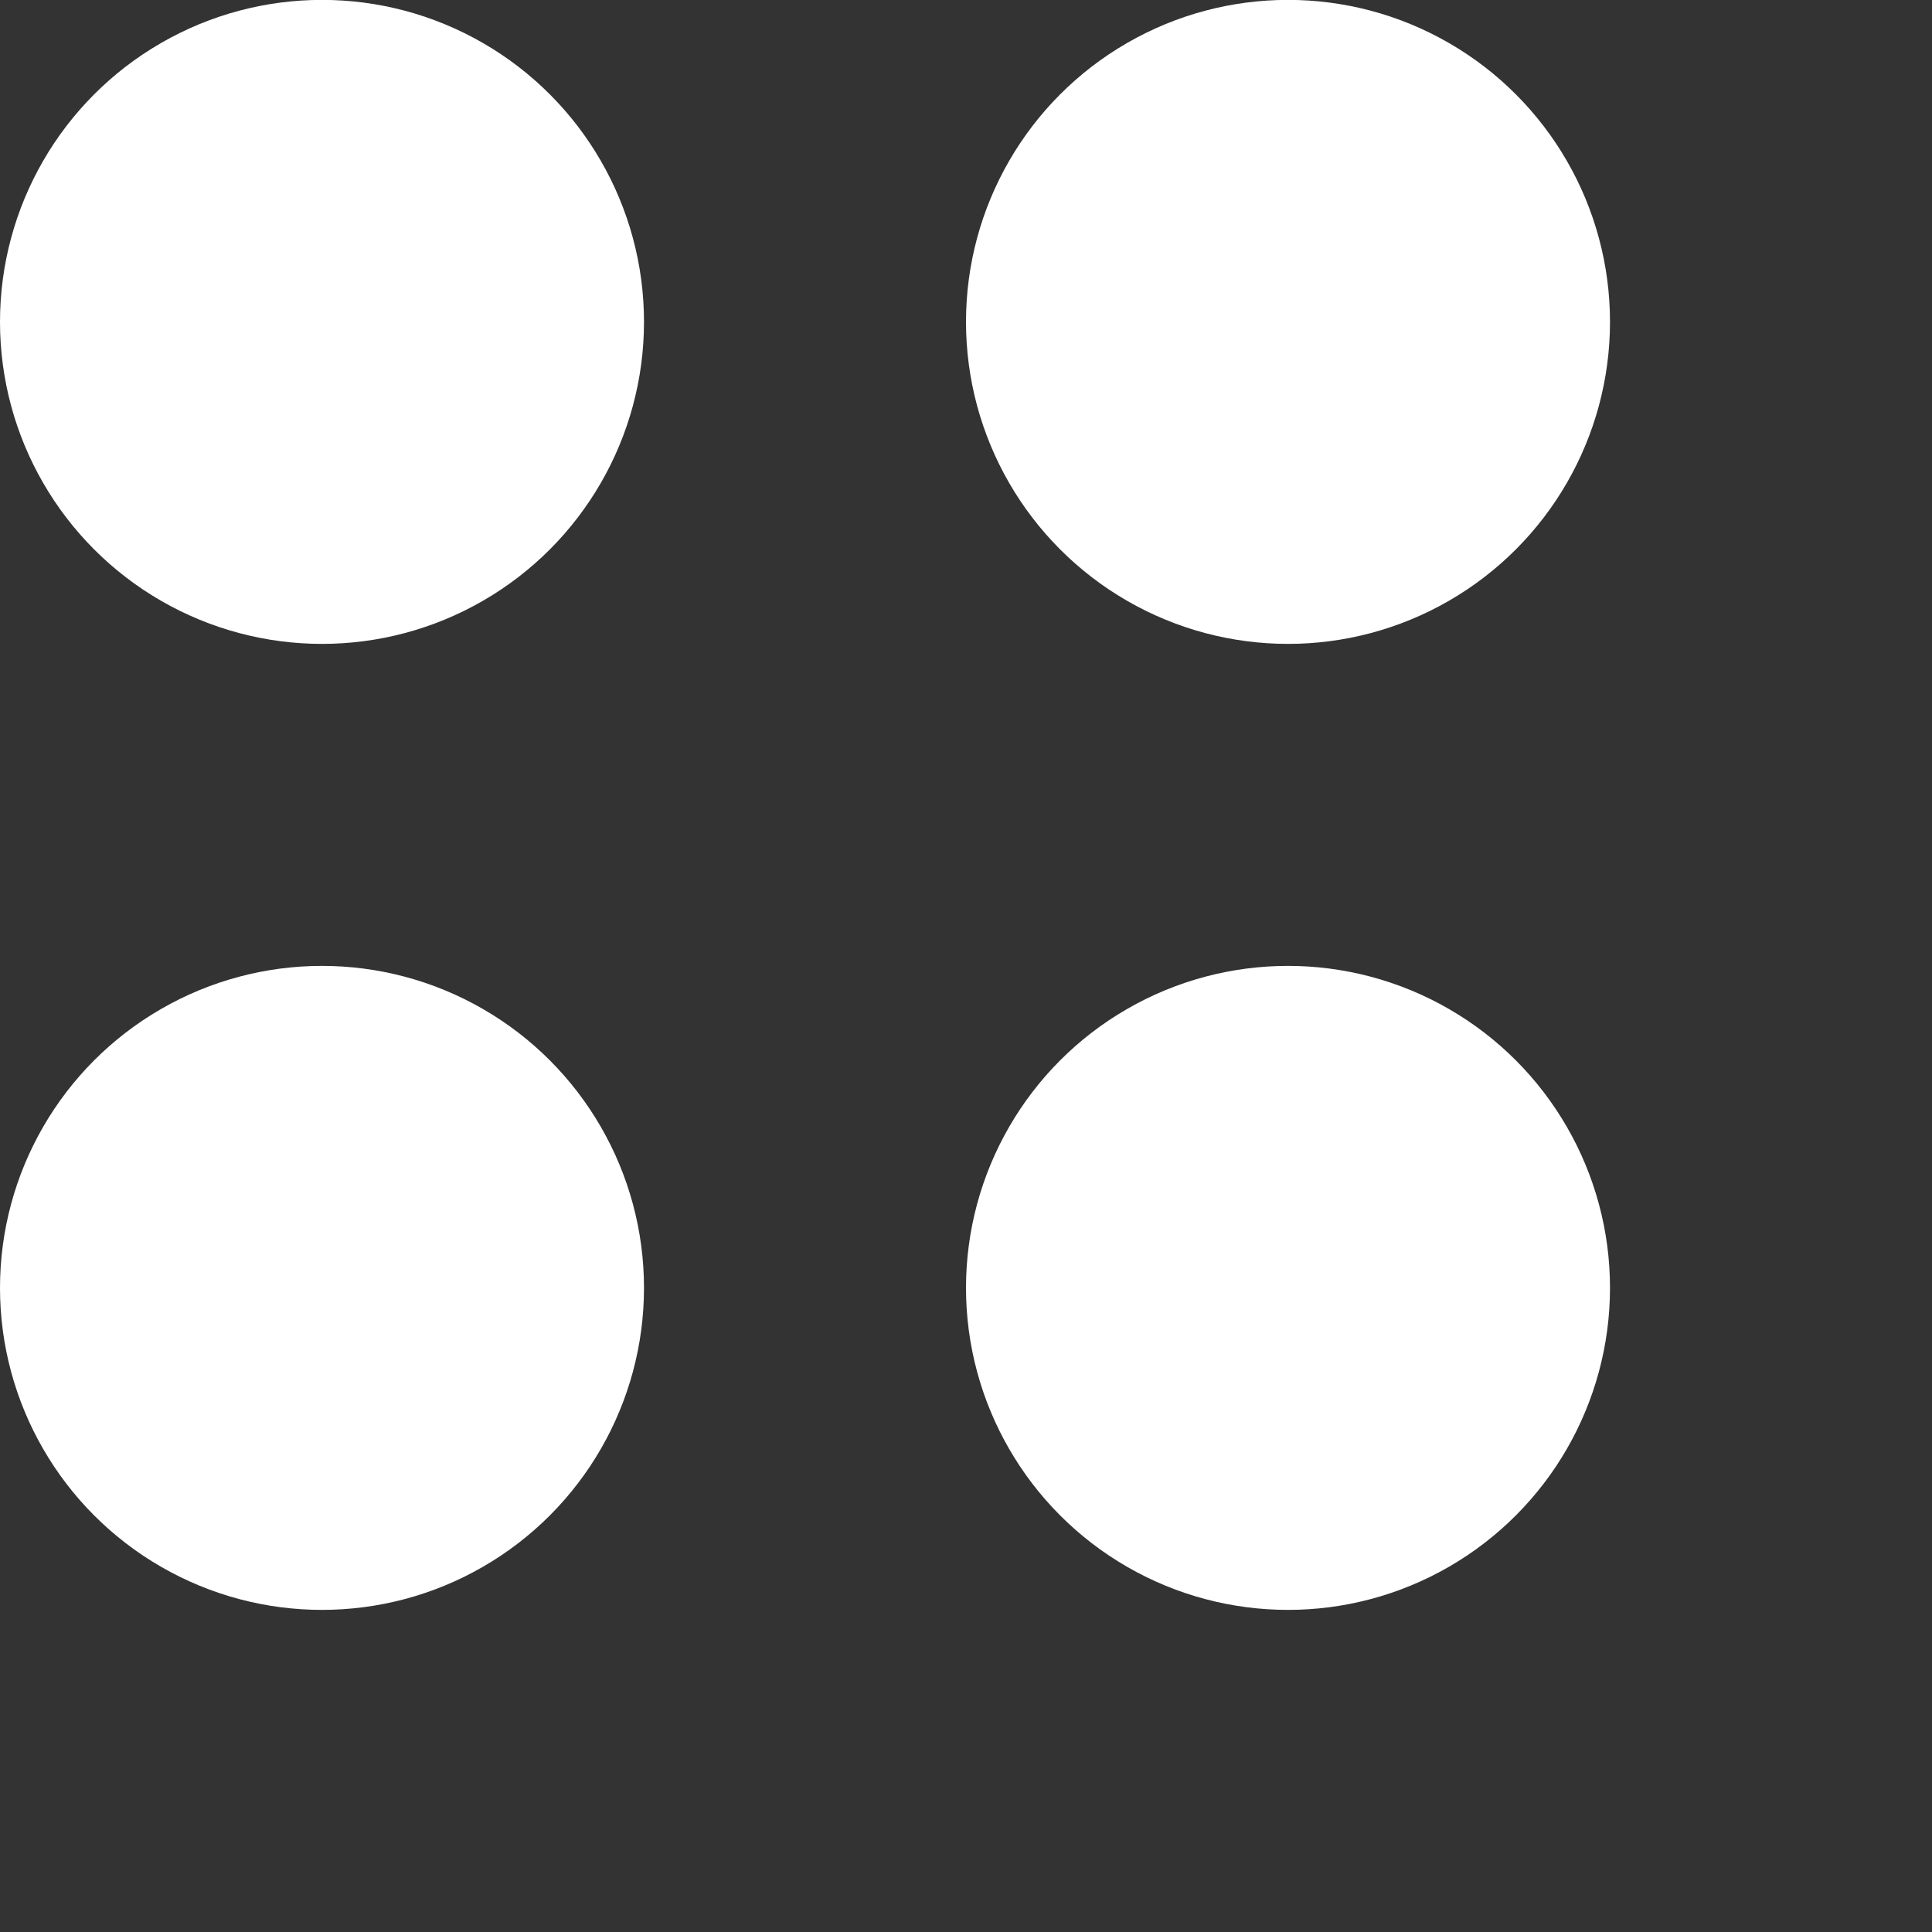 <svg
  width="21"
  height="21"
  viewBox="0 0 18 18"
  fill="none"
  xmlns="http://www.w3.org/2000/svg"
>
  <rect x="0" y="0" width="18" height="18" fill="#333333" stroke="none"/>
  <circle cx="3" cy="2.999" r="3" fill="white" />
  <circle cx="12" cy="2.999" r="3" fill="white" />
  <circle cx="12" cy="11.999" r="3" fill="white" />
  <circle cx="3" cy="11.999" r="3" fill="white" />
</svg>